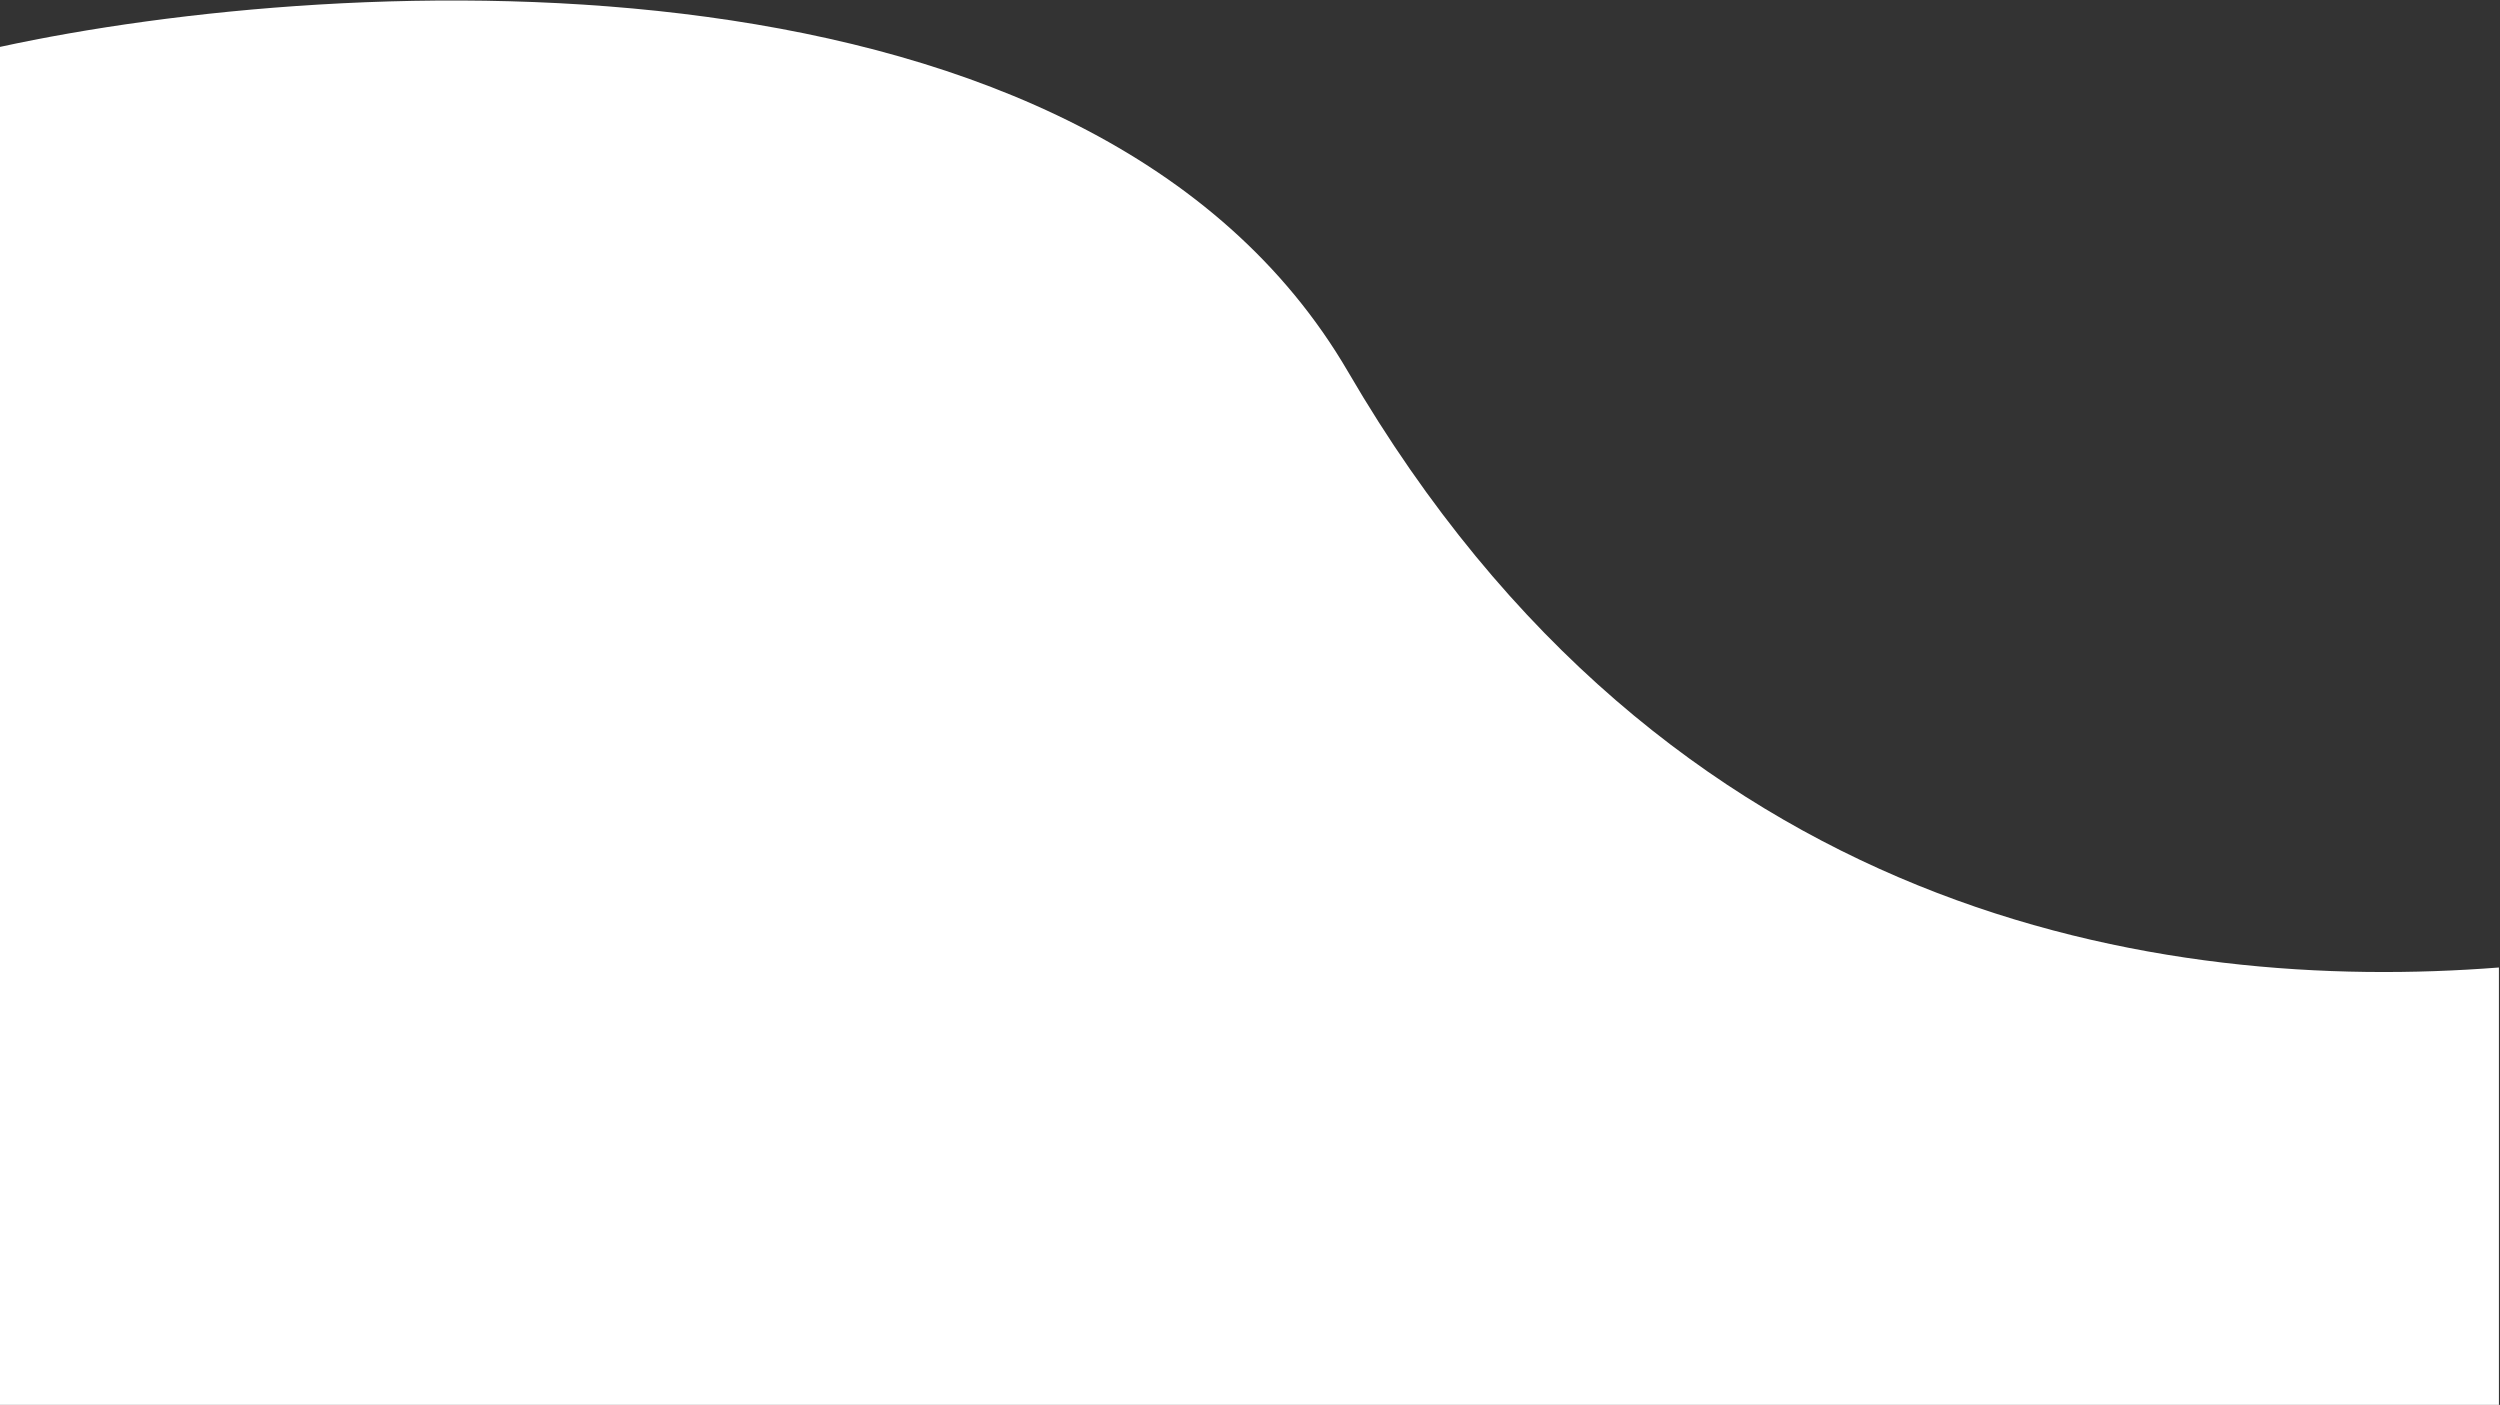 <svg width="1146" height="644" viewBox="0 0 1146 644" fill="none" xmlns="http://www.w3.org/2000/svg">
<rect x="0" y="0" width="1146" height="644" fill="#333333" stroke="none"/>
<path d="M0 21.5V644H1145.5V443.5C992 455.5 764.5 422 618 170.5C500.8 -30.7 157.167 -12.667 0 21.5Z" fill="white"/>
</svg>
